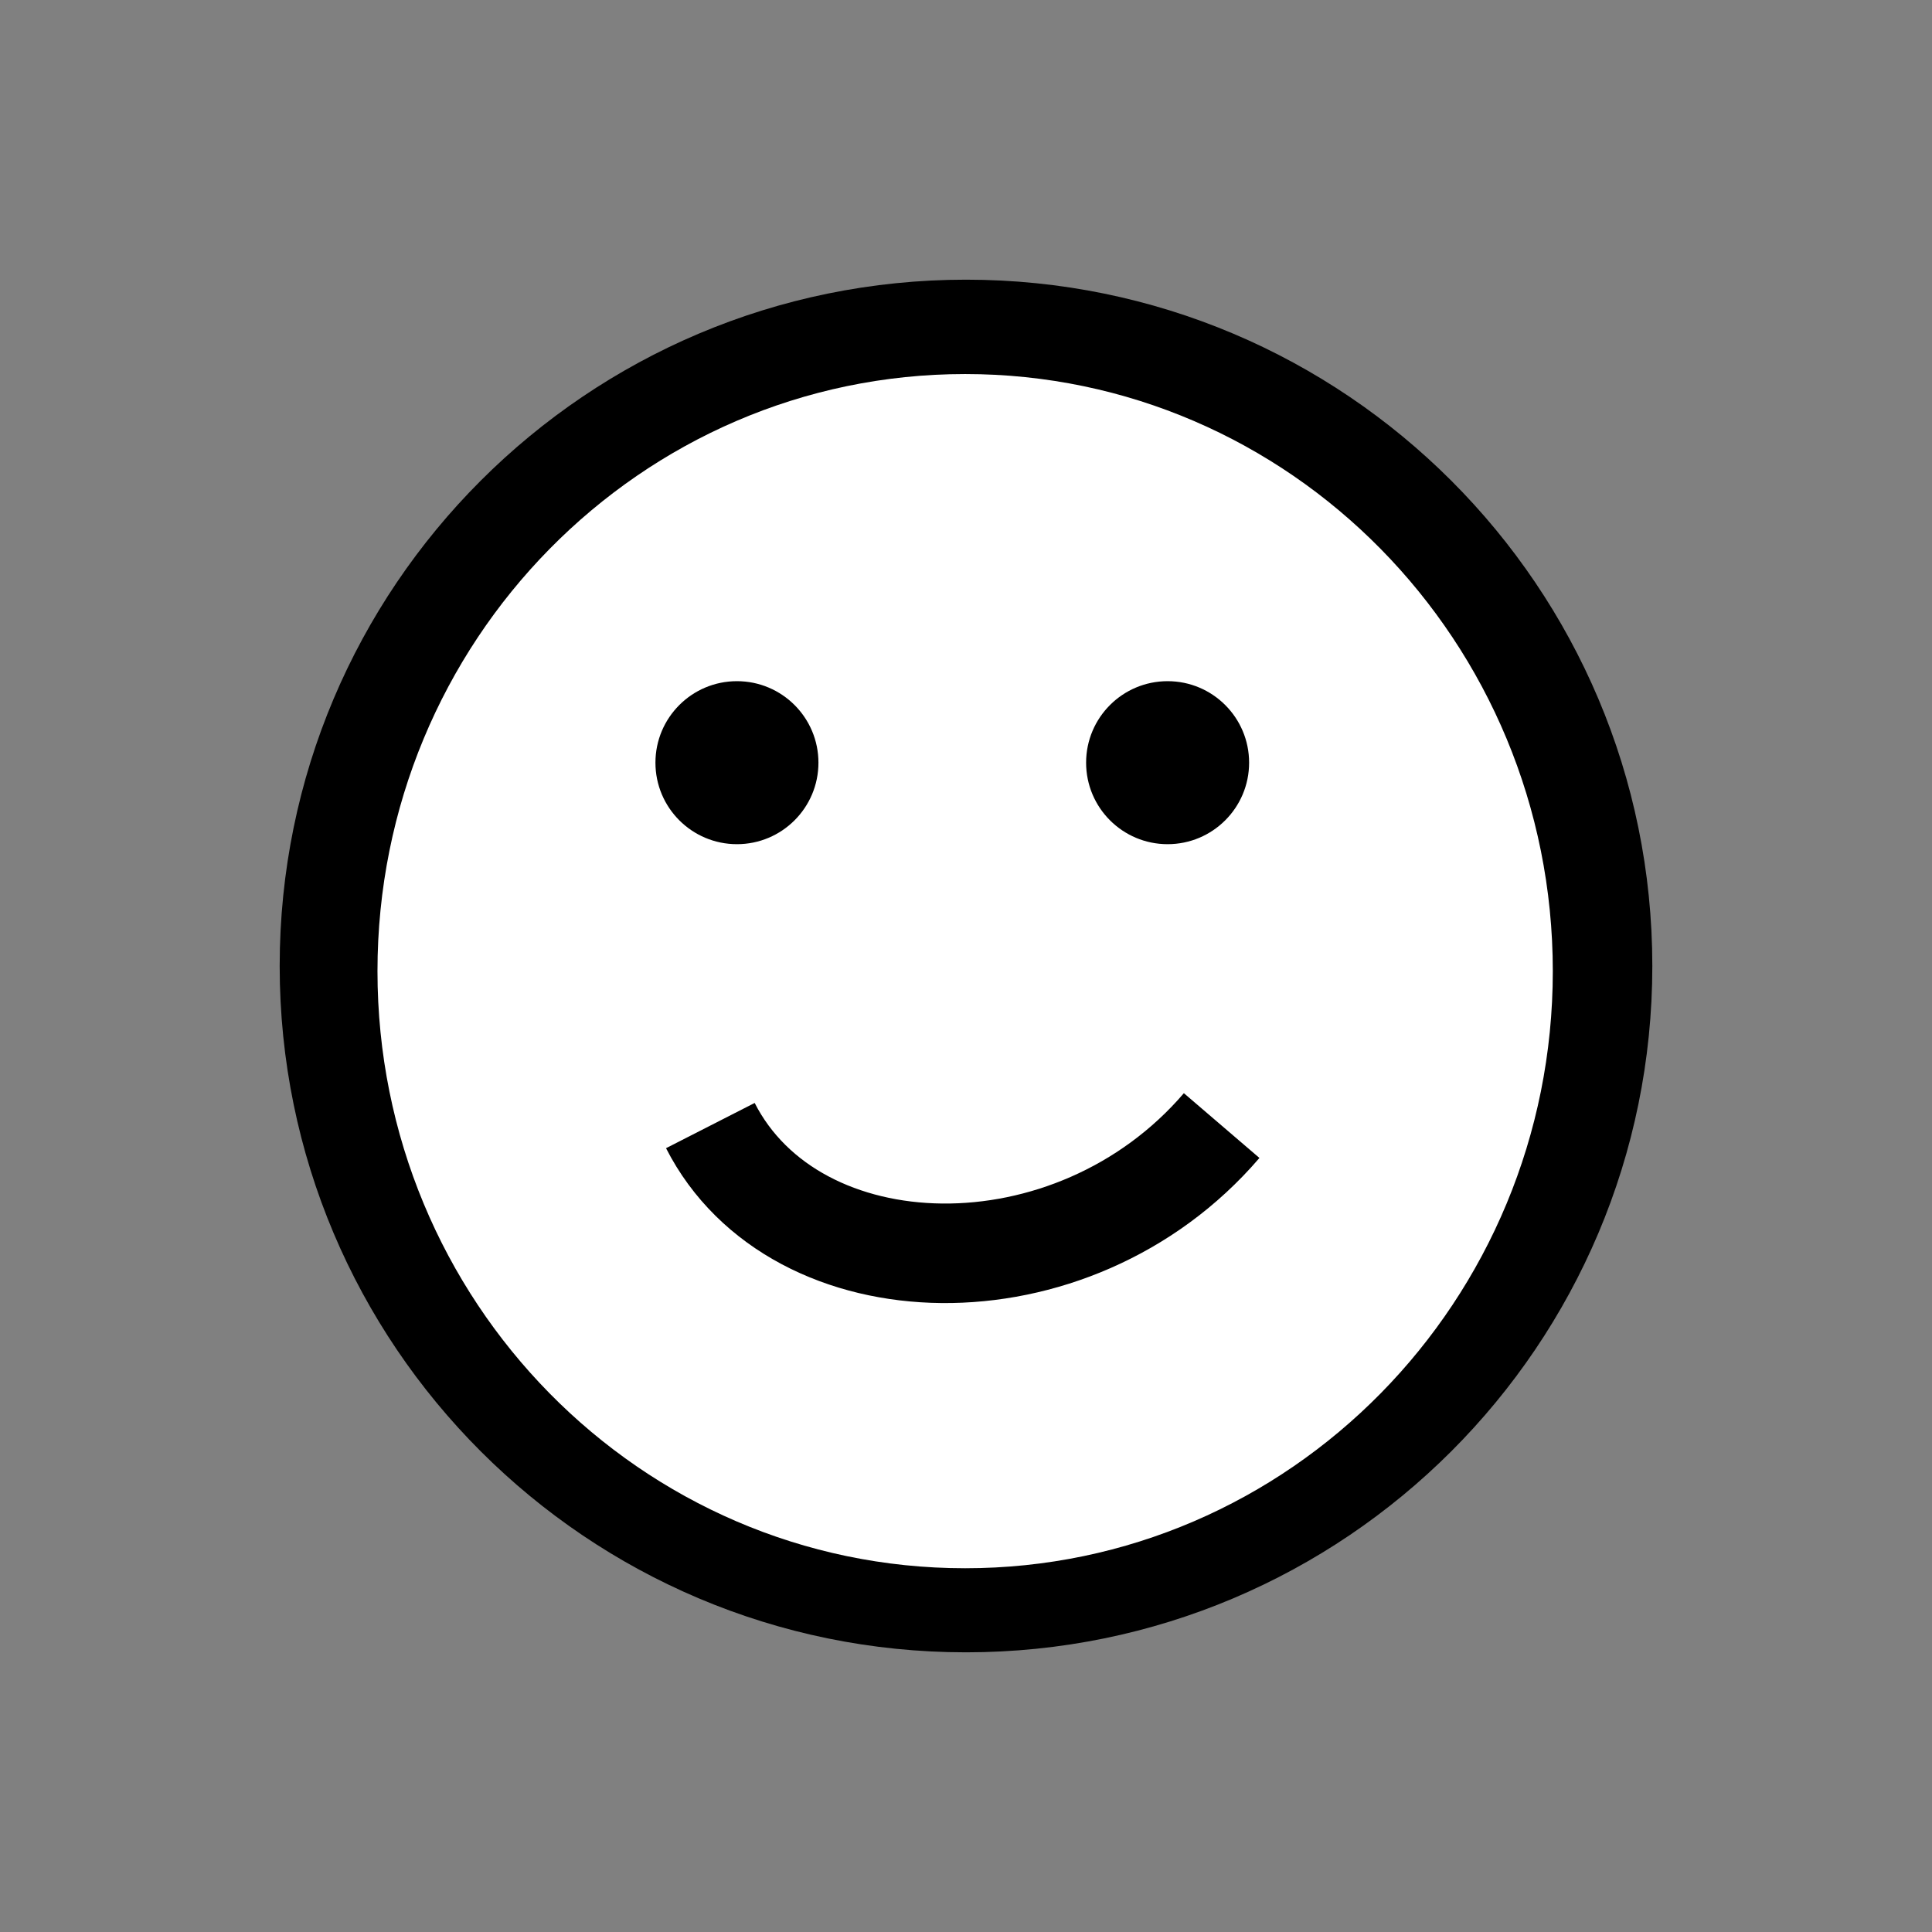 <svg width="1126" height="1126" viewBox="0 0 1126 1126" fill="none" xmlns="http://www.w3.org/2000/svg">
<rect x="0" y="0" width="1126" height="1126" fill="#808080" stroke="none"/>
<ellipse cx="564.5" cy="563.5" rx="372.5" ry="371.5" fill="white"/>
<path fill-rule="evenodd" clip-rule="evenodd" d="M563 963C783.914 963 963 783.914 963 563C963 342.086 783.914 163 563 163C342.086 163 163 342.086 163 563C163 783.914 342.086 963 563 963ZM562.5 914C751.658 914 905 758.195 905 566C905 373.805 751.658 218 562.5 218C373.342 218 220 373.805 220 566C220 758.195 373.342 914 562.5 914Z" fill="black"/>
<circle cx="680.5" cy="444.5" r="47.5" fill="white"/>
<circle cx="680.5" cy="444.5" r="47.5" fill="black"/>
<circle cx="429.5" cy="444.5" r="47.5" fill="white"/>
<circle cx="429.5" cy="444.5" r="47.5" fill="black"/>
<path d="M414 656C463.5 753 625 757.5 712 656" stroke="black" stroke-width="58"/>
</svg>

